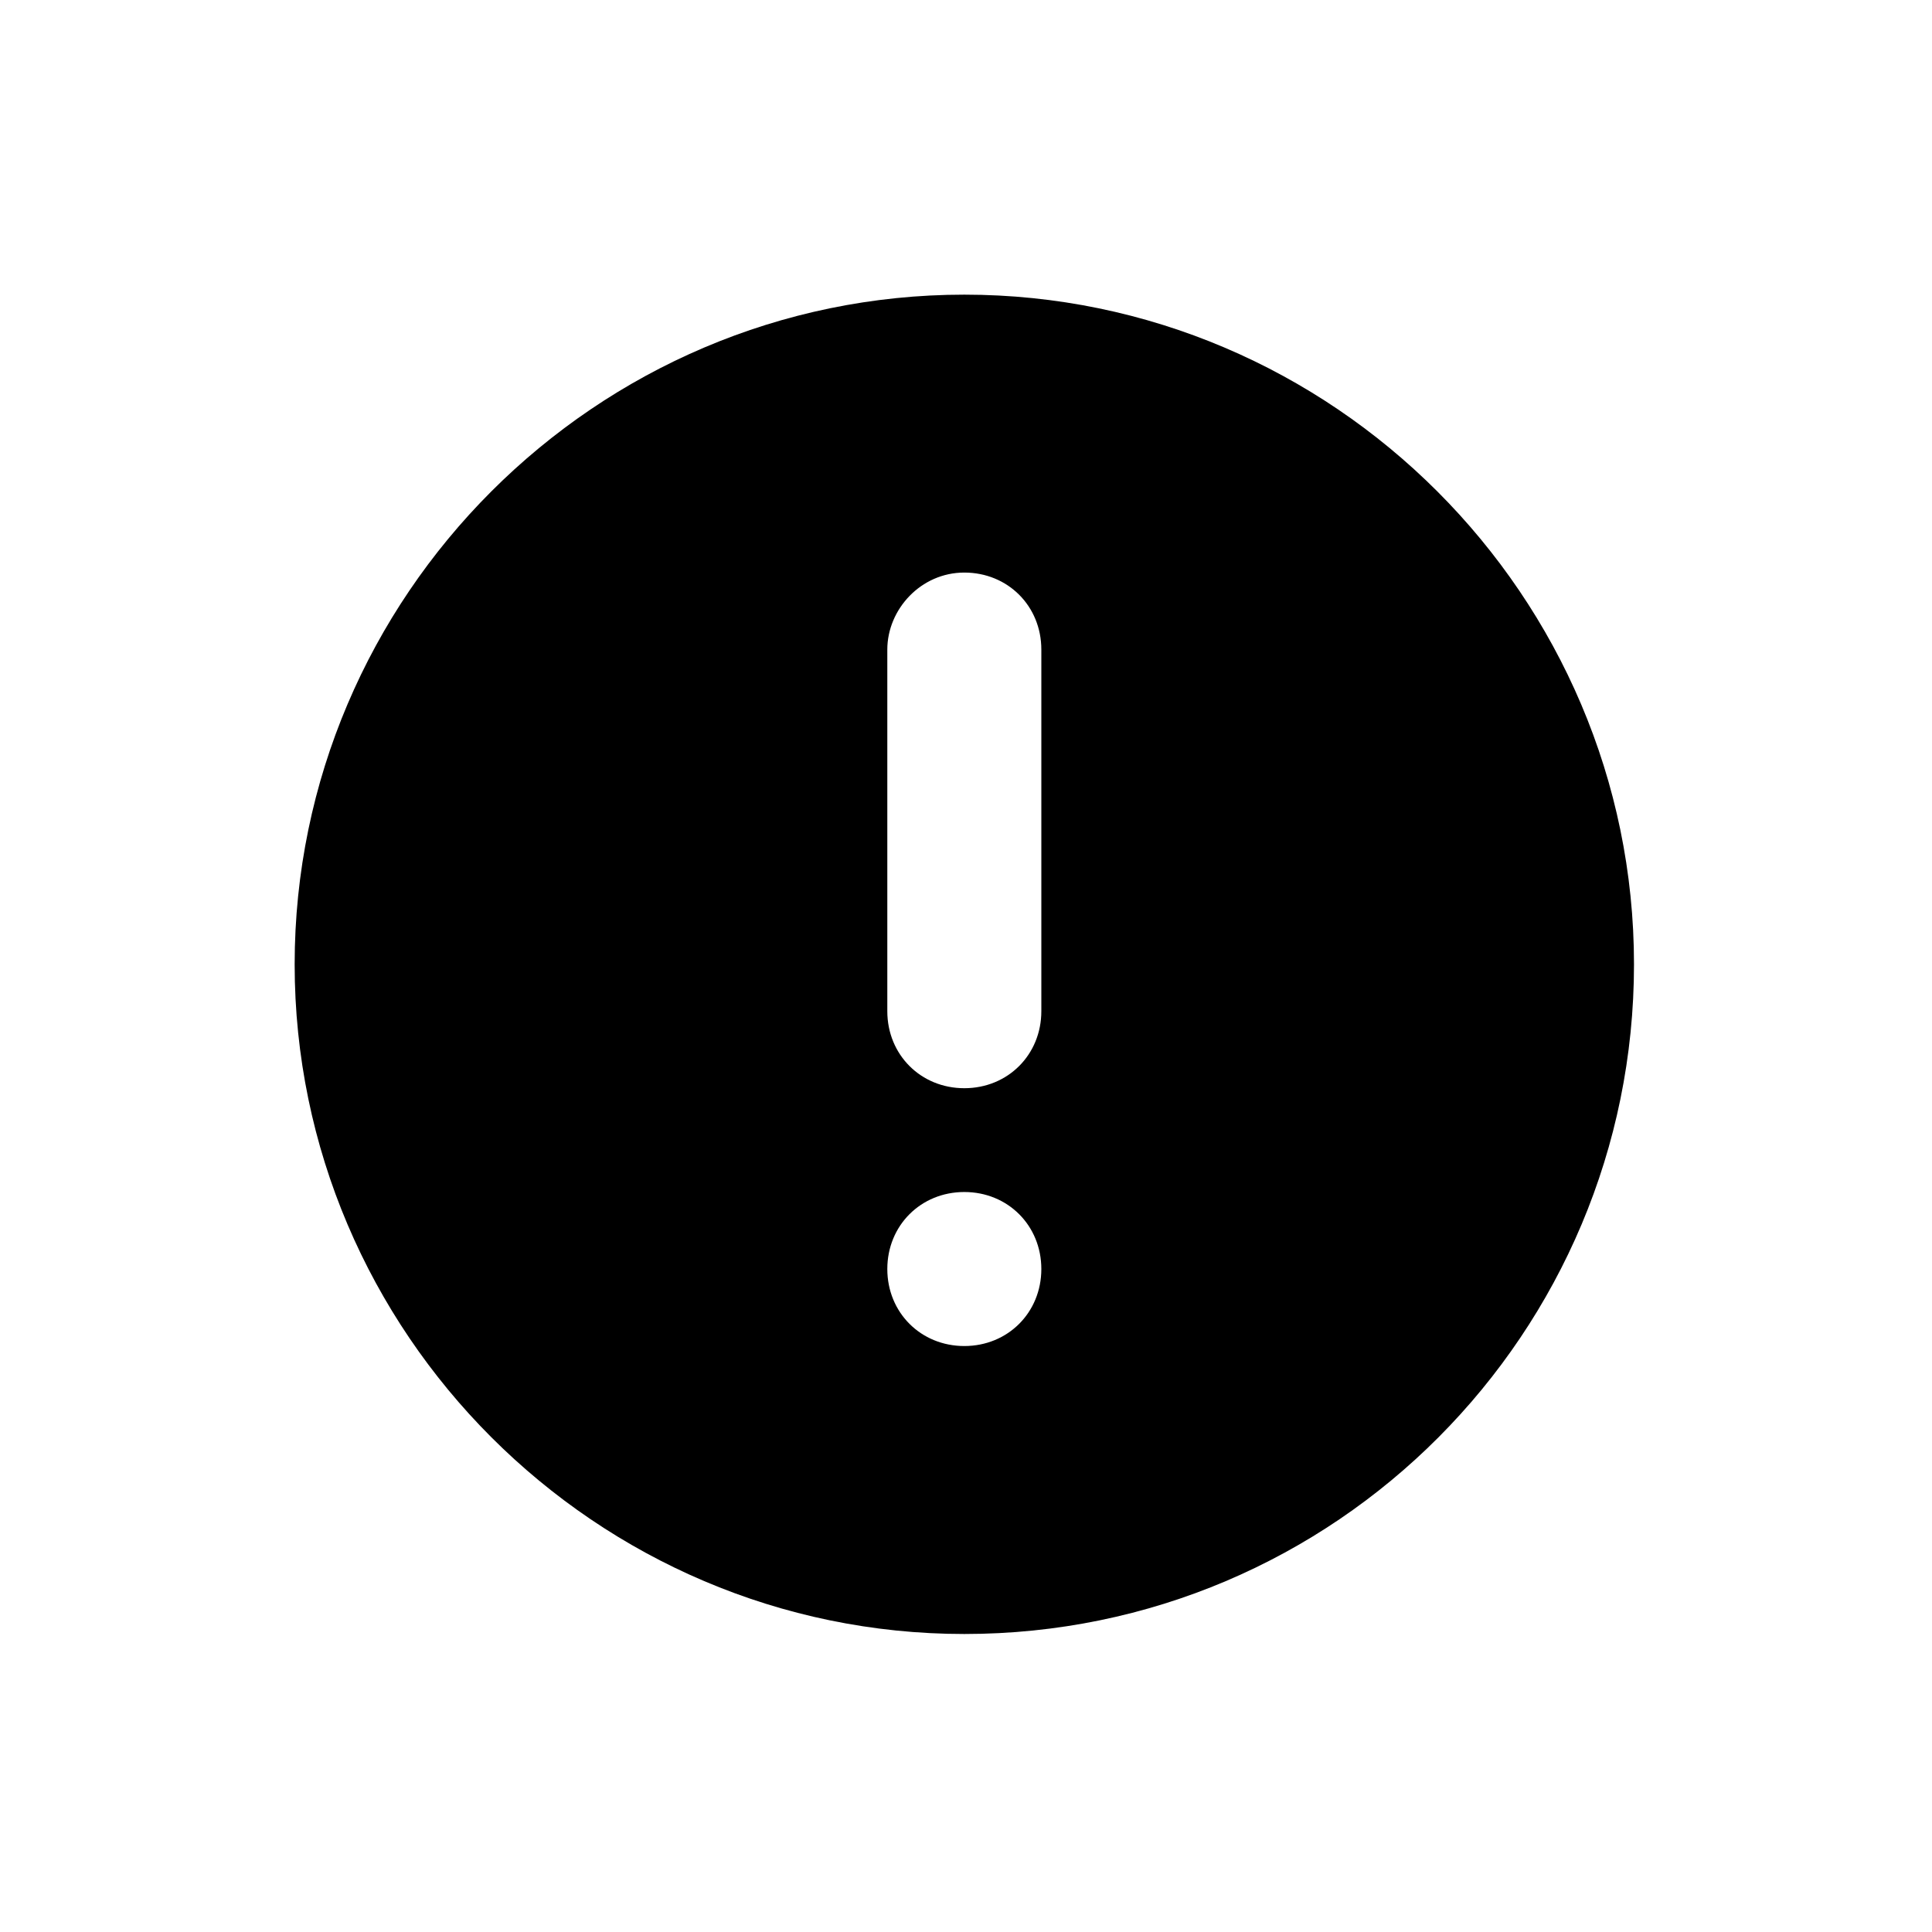 <svg xmlns="http://www.w3.org/2000/svg" viewBox="0 0 57.7 57.7" enable-background="new 0 0 57.7 57.7"><g><g><path d="M28.8 48.8c-11 0-20-9-20-20s9-20 20-20 20 9 20 20-8.9 20-20 20zm2.3-29.4c0-1.3-1-2.3-2.3-2.3s-2.3 1.1-2.3 2.3v10.8c0 1.3 1 2.3 2.3 2.3s2.3-1 2.3-2.3V19.4zm-2.3 16.2c-1.3 0-2.3 1-2.3 2.3s1 2.3 2.3 2.3 2.3-1 2.3-2.3-1-2.3-2.3-2.3z"/></g></g></svg>
